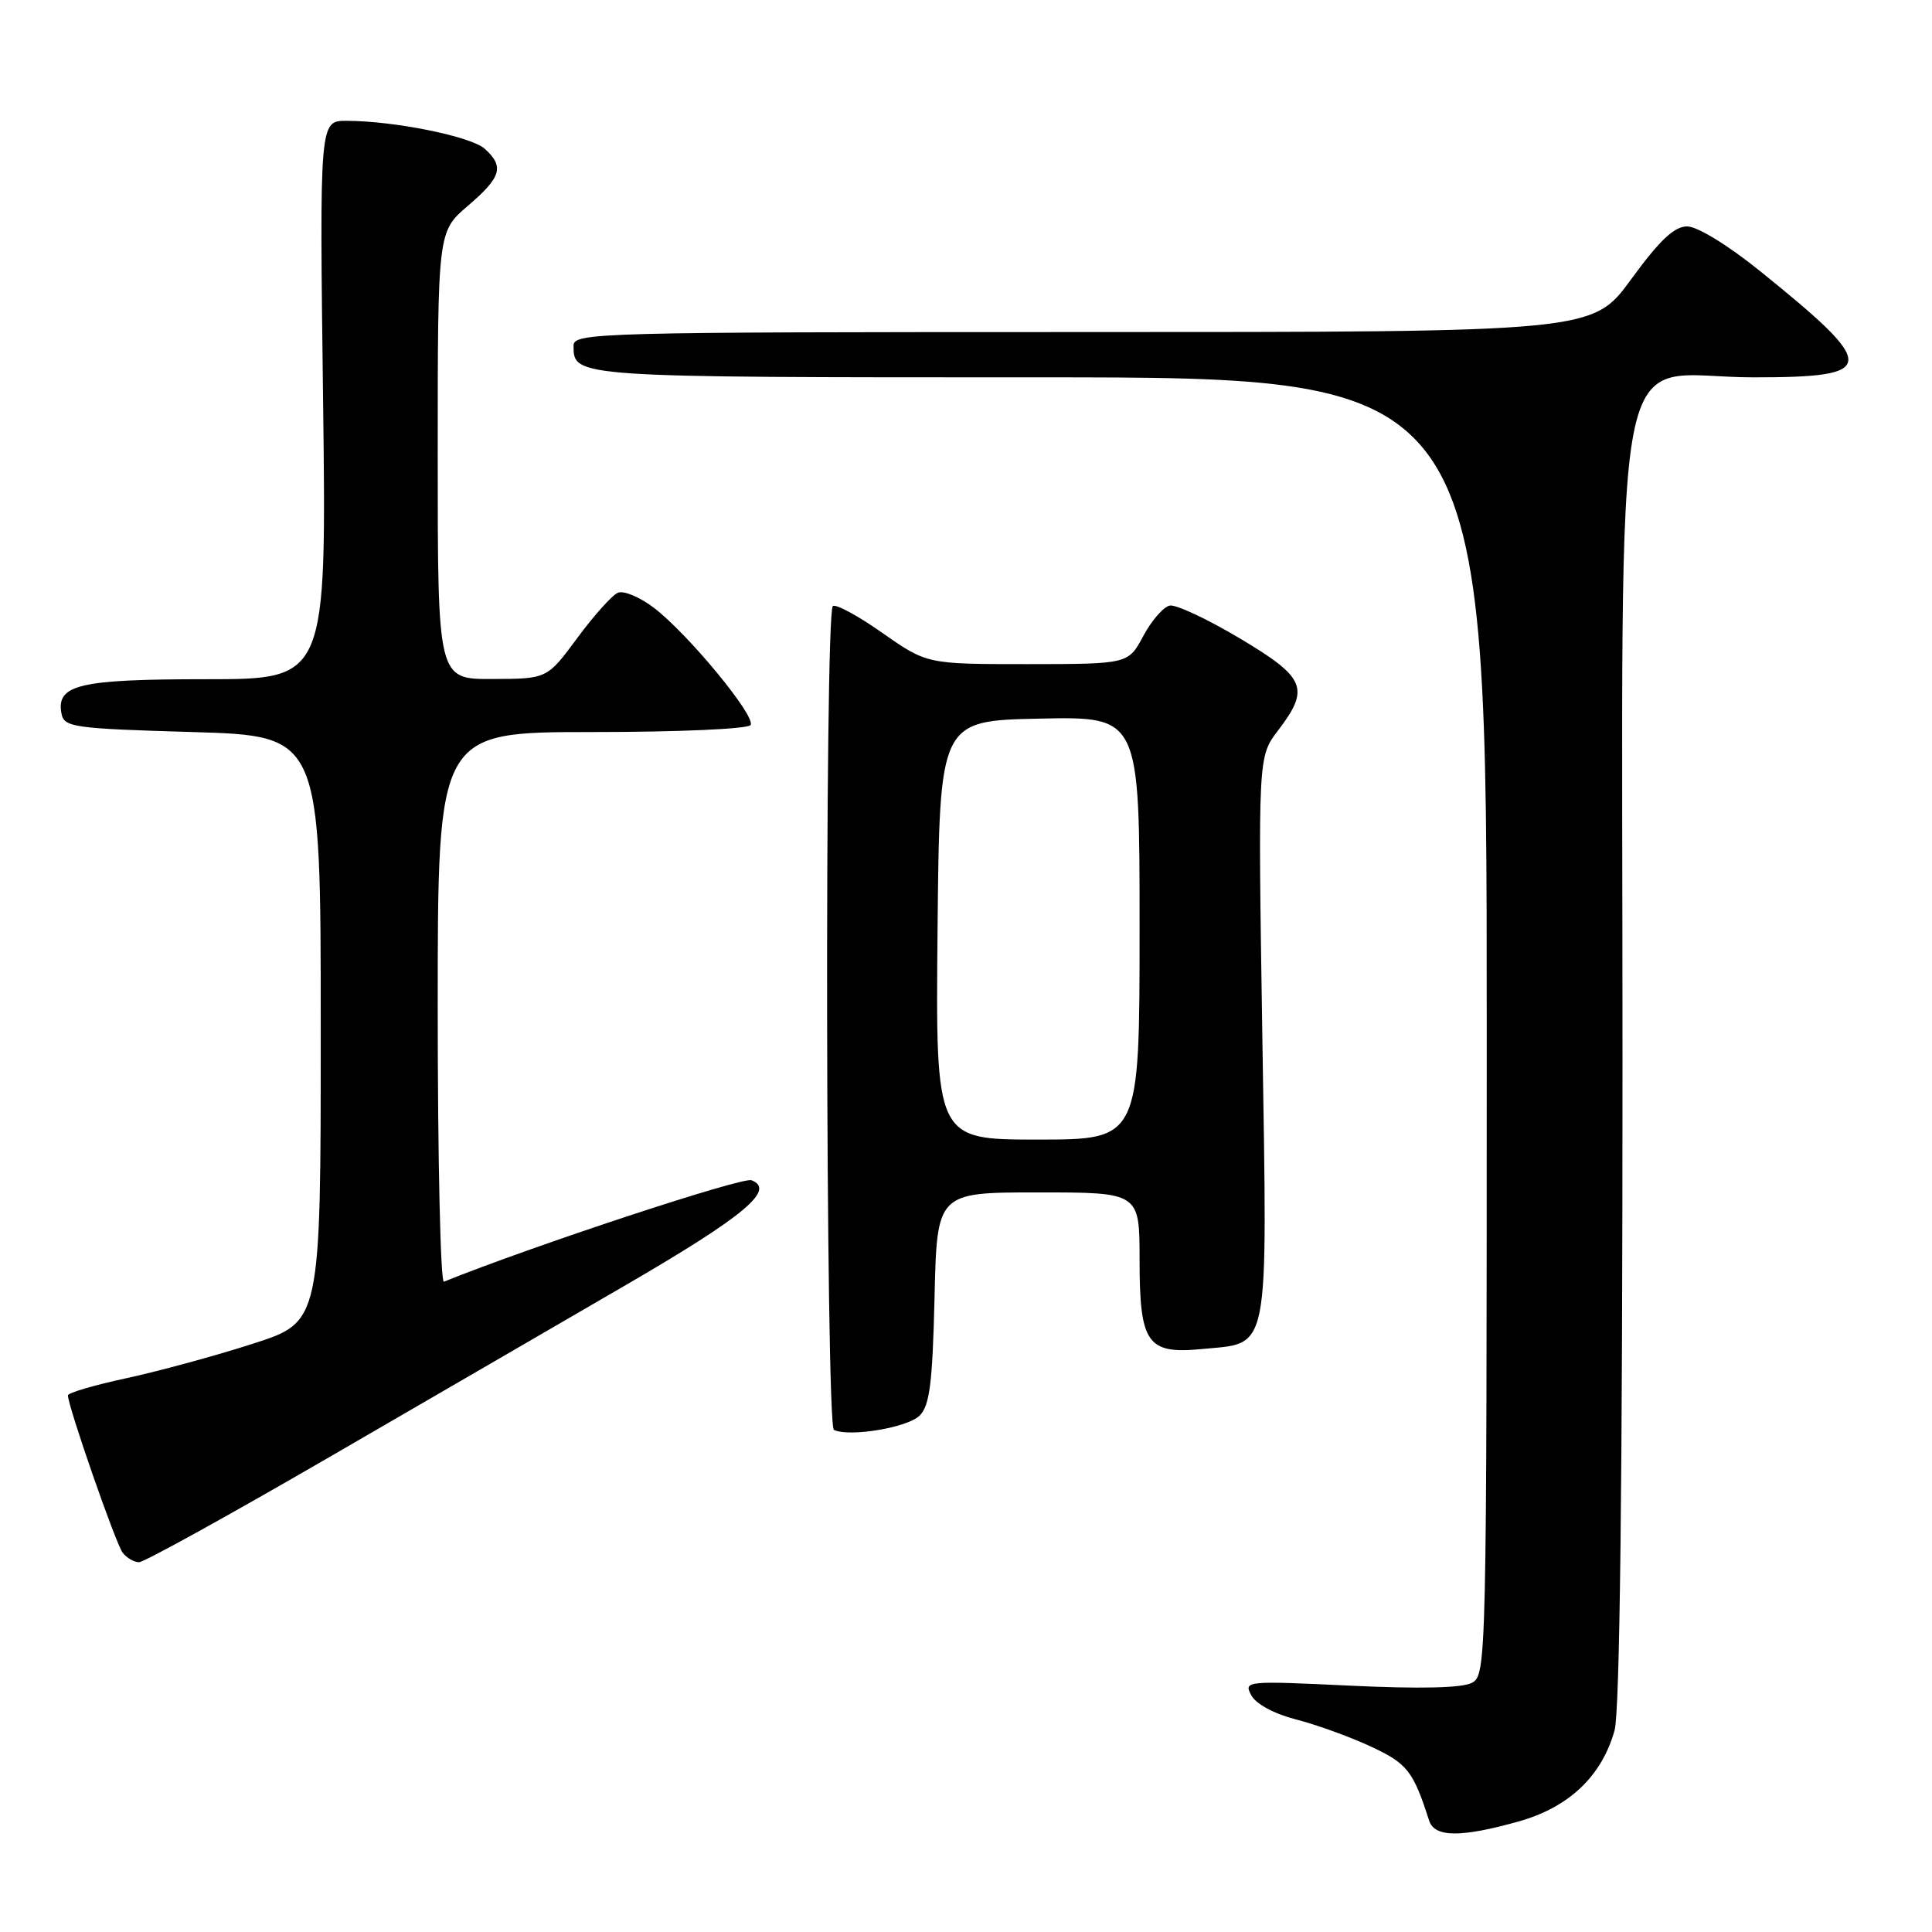 <?xml version="1.0" encoding="UTF-8" standalone="no"?>
<!DOCTYPE svg PUBLIC "-//W3C//DTD SVG 1.1//EN" "http://www.w3.org/Graphics/SVG/1.1/DTD/svg11.dtd" >
<svg xmlns="http://www.w3.org/2000/svg" xmlns:xlink="http://www.w3.org/1999/xlink" version="1.1" viewBox="0 0 256 256">
 <g >
 <path fill="currentColor"
d=" M 201.20 241.36 C 207.89 239.49 212.25 235.35 213.94 229.28 C 214.63 226.78 214.99 196.71 214.99 140.44 C 215.00 39.92 213.07 50.00 232.34 50.00 C 248.92 50.00 249.00 48.65 233.19 35.90 C 228.98 32.50 224.90 30.00 223.56 30.00 C 221.85 30.00 219.92 31.82 216.14 37.00 C 211.03 44.00 211.03 44.00 143.52 44.00 C 79.17 44.00 76.00 44.08 76.00 45.80 C 76.00 50.01 75.85 50.00 137.70 50.00 C 197.00 50.00 197.00 50.00 197.00 135.96 C 197.00 220.38 196.96 221.95 195.04 222.98 C 193.75 223.67 188.19 223.80 178.92 223.36 C 165.08 222.70 164.78 222.73 165.80 224.63 C 166.42 225.79 168.83 227.09 171.71 227.83 C 174.38 228.51 178.83 230.12 181.61 231.41 C 186.48 233.67 187.25 234.65 189.37 241.25 C 190.09 243.47 193.57 243.50 201.20 241.36 Z  M 43.56 193.12 C 56.73 185.49 74.45 175.20 82.95 170.26 C 98.61 161.16 102.83 157.64 99.58 156.39 C 98.36 155.92 70.46 165.13 58.82 169.83 C 58.37 170.02 58.00 153.70 58.00 133.58 C 58.00 97.00 58.00 97.00 78.44 97.00 C 89.96 97.00 99.13 96.59 99.46 96.07 C 100.18 94.91 91.18 84.00 86.65 80.54 C 84.79 79.12 82.64 78.22 81.88 78.54 C 81.12 78.85 78.70 81.55 76.50 84.53 C 72.50 89.95 72.50 89.95 65.25 89.97 C 58.00 90.00 58.00 90.00 58.00 60.35 C 58.00 30.69 58.00 30.69 62.00 27.27 C 66.43 23.48 66.85 22.08 64.24 19.72 C 62.43 18.08 52.27 16.02 45.92 16.01 C 42.34 16.00 42.34 16.00 42.81 53.00 C 43.27 90.00 43.27 90.00 27.33 90.00 C 10.44 90.00 7.42 90.72 8.15 94.57 C 8.50 96.36 9.72 96.54 25.51 97.00 C 42.50 97.50 42.50 97.50 42.50 136.33 C 42.50 175.16 42.50 175.16 33.54 178.04 C 28.62 179.63 21.08 181.68 16.79 182.61 C 12.51 183.53 9.00 184.56 9.00 184.89 C 9.00 186.33 15.36 204.62 16.26 205.75 C 16.80 206.44 17.78 207.00 18.43 207.00 C 19.09 207.00 30.40 200.75 43.56 193.12 Z  M 121.85 187.58 C 123.19 186.24 123.56 183.30 123.83 171.97 C 124.15 158.00 124.15 158.00 137.58 158.00 C 151.00 158.00 151.00 158.00 151.00 166.93 C 151.00 178.00 152.00 179.45 159.19 178.76 C 168.36 177.87 167.93 180.09 167.27 137.55 C 166.69 100.27 166.69 100.27 169.35 96.79 C 173.61 91.21 173.02 89.79 164.25 84.57 C 159.99 82.03 155.82 80.08 155.00 80.24 C 154.18 80.40 152.60 82.20 151.50 84.26 C 149.50 87.99 149.50 87.99 136.16 88.00 C 122.82 88.00 122.82 88.00 116.90 83.85 C 113.64 81.56 110.69 79.97 110.35 80.32 C 109.25 81.41 109.40 188.95 110.50 189.47 C 112.56 190.45 120.27 189.16 121.85 187.58 Z  M 124.23 123.25 C 124.50 95.50 124.50 95.50 137.75 95.22 C 151.00 94.94 151.00 94.94 151.00 122.97 C 151.00 151.00 151.00 151.00 137.48 151.00 C 123.97 151.00 123.97 151.00 124.23 123.25 Z "/>
</g>
</svg>